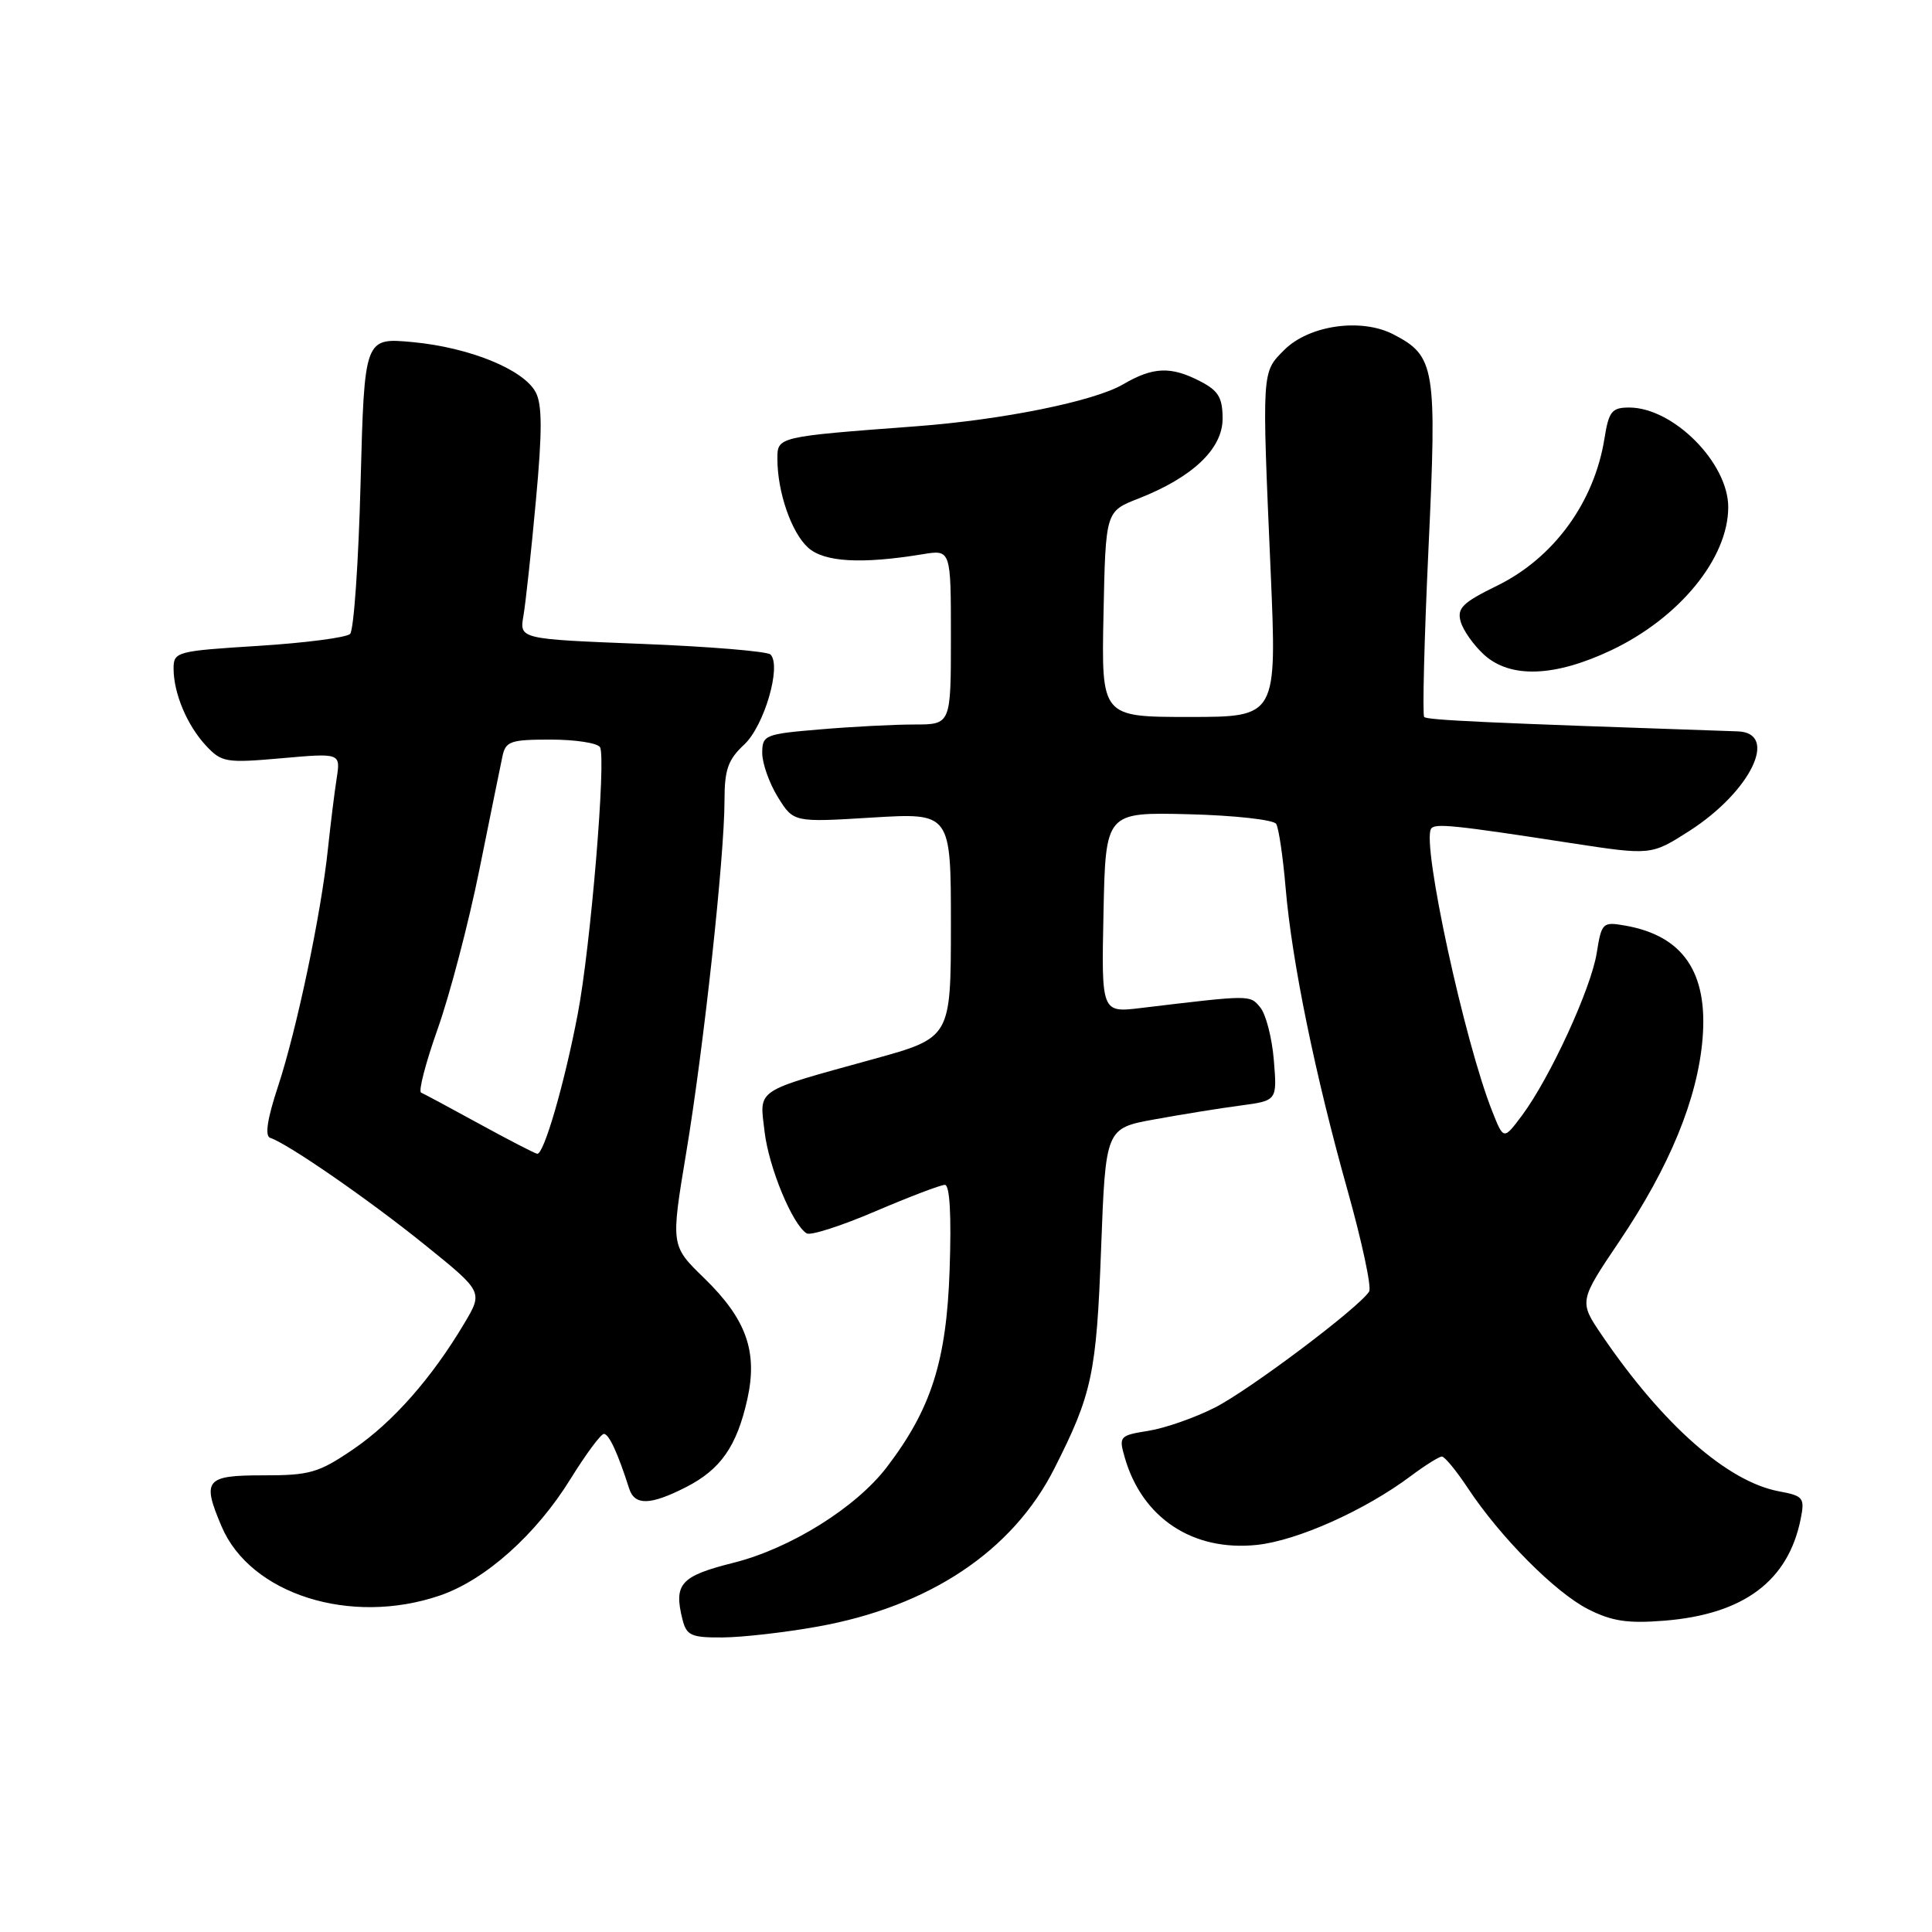 <?xml version="1.0" encoding="UTF-8" standalone="no"?>
<!DOCTYPE svg PUBLIC "-//W3C//DTD SVG 1.1//EN" "http://www.w3.org/Graphics/SVG/1.1/DTD/svg11.dtd" >
<svg xmlns="http://www.w3.org/2000/svg" xmlns:xlink="http://www.w3.org/1999/xlink" version="1.1" viewBox="0 0 256 256">
 <g >
 <path fill="currentColor"
d=" M 108.29 215.54 C 123.11 212.90 134.16 205.54 139.69 194.62 C 144.71 184.72 145.28 182.05 145.90 165.50 C 146.50 149.50 146.50 149.50 153.00 148.32 C 156.57 147.67 161.69 146.84 164.37 146.49 C 169.23 145.84 169.23 145.84 168.79 140.48 C 168.55 137.53 167.74 134.39 166.99 133.49 C 165.60 131.81 165.83 131.81 151.22 133.56 C 145.94 134.20 145.94 134.20 146.22 120.91 C 146.50 107.62 146.50 107.62 157.49 107.89 C 163.54 108.04 168.76 108.62 169.10 109.17 C 169.44 109.72 170.00 113.53 170.35 117.63 C 171.17 127.36 174.26 142.46 178.58 157.81 C 180.48 164.59 181.76 170.58 181.42 171.13 C 180.12 173.24 165.54 184.20 160.96 186.52 C 158.32 187.86 154.37 189.24 152.18 189.59 C 148.35 190.20 148.23 190.33 149.03 193.11 C 151.33 201.14 158.04 205.59 166.52 204.71 C 171.86 204.16 180.87 200.13 186.94 195.58 C 188.84 194.16 190.69 193.00 191.06 193.00 C 191.43 193.00 192.98 194.89 194.51 197.20 C 198.82 203.71 206.05 210.98 210.42 213.22 C 213.58 214.82 215.66 215.14 220.52 214.75 C 231.04 213.91 236.95 209.50 238.60 201.27 C 239.16 198.47 238.96 198.21 235.73 197.61 C 228.90 196.33 220.35 188.80 212.29 176.97 C 209.21 172.44 209.21 172.44 214.58 164.47 C 221.26 154.55 224.95 145.55 225.60 137.61 C 226.32 128.84 223.01 124.00 215.37 122.65 C 212.35 122.12 212.22 122.24 211.57 126.30 C 210.81 131.02 205.39 142.80 201.69 147.78 C 199.24 151.06 199.24 151.06 197.74 147.28 C 194.06 138.06 188.38 111.83 189.62 109.82 C 190.08 109.06 192.59 109.31 208.14 111.71 C 218.79 113.34 218.79 113.34 223.87 110.09 C 231.99 104.87 235.76 97.09 230.25 96.91 C 196.64 95.77 189.09 95.42 188.71 95.00 C 188.47 94.72 188.72 84.70 189.28 72.72 C 190.41 48.63 190.18 47.18 184.62 44.30 C 180.36 42.10 173.46 43.09 170.18 46.36 C 167.17 49.38 167.20 48.88 168.37 75.75 C 169.20 95.00 169.20 95.00 157.57 95.00 C 145.94 95.00 145.94 95.00 146.22 81.38 C 146.50 67.76 146.50 67.76 150.83 66.07 C 158.01 63.26 162.00 59.48 162.00 55.48 C 162.00 52.69 161.45 51.77 159.05 50.53 C 155.15 48.51 152.80 48.60 148.81 50.93 C 144.98 53.17 132.90 55.62 121.46 56.48 C 102.95 57.87 103.00 57.86 103.01 60.82 C 103.01 65.21 104.87 70.57 107.07 72.56 C 109.20 74.49 114.14 74.77 122.25 73.44 C 126.00 72.82 126.00 72.82 126.00 84.41 C 126.00 96.00 126.00 96.00 121.15 96.00 C 118.48 96.00 112.86 96.29 108.65 96.65 C 101.34 97.26 101.00 97.40 101.00 99.78 C 101.00 101.15 101.93 103.77 103.07 105.62 C 105.15 108.97 105.15 108.97 115.57 108.33 C 126.00 107.70 126.00 107.70 126.00 122.60 C 125.99 137.50 125.99 137.50 115.75 140.33 C 99.83 144.73 100.63 144.20 101.31 149.95 C 101.87 154.70 105.00 162.27 106.89 163.43 C 107.40 163.75 111.50 162.43 116.00 160.50 C 120.50 158.58 124.64 157.00 125.20 157.00 C 125.85 157.00 126.08 161.02 125.83 168.25 C 125.42 180.34 123.40 186.68 117.51 194.40 C 113.42 199.76 104.74 205.18 97.21 207.07 C 90.17 208.84 89.25 209.86 90.43 214.58 C 90.97 216.72 91.58 217.00 95.77 216.97 C 98.37 216.95 104.00 216.31 108.29 215.54 Z  M 58.27 211.42 C 64.29 209.37 71.05 203.34 75.62 195.93 C 77.64 192.67 79.62 190.00 80.02 190.00 C 80.69 190.00 81.86 192.52 83.37 197.25 C 84.10 199.52 86.17 199.46 90.89 197.06 C 95.49 194.71 97.62 191.66 99.02 185.43 C 100.43 179.10 98.91 174.81 93.31 169.36 C 88.88 165.06 88.88 165.06 90.92 152.78 C 93.25 138.80 96.00 113.49 96.00 106.07 C 96.00 101.98 96.47 100.65 98.61 98.66 C 101.25 96.21 103.58 88.26 102.10 86.73 C 101.70 86.31 94.04 85.67 85.09 85.32 C 68.82 84.68 68.82 84.68 69.36 81.59 C 69.65 79.89 70.40 73.01 71.01 66.31 C 71.86 57.15 71.85 53.59 70.98 51.97 C 69.37 48.95 62.21 46.04 54.67 45.33 C 48.29 44.74 48.29 44.74 47.78 63.93 C 47.51 74.48 46.88 83.51 46.39 84.00 C 45.90 84.48 40.44 85.19 34.25 85.58 C 23.39 86.26 23.00 86.36 23.00 88.58 C 23.00 91.87 24.80 96.14 27.32 98.83 C 29.37 101.02 29.97 101.12 37.32 100.47 C 45.13 99.78 45.13 99.78 44.61 103.14 C 44.32 104.99 43.80 109.20 43.45 112.50 C 42.55 121.09 39.32 136.43 36.84 143.95 C 35.42 148.24 35.07 150.52 35.80 150.77 C 38.16 151.55 48.89 158.97 56.26 164.92 C 64.01 171.17 64.01 171.17 61.53 175.34 C 57.21 182.61 52.04 188.47 46.80 192.04 C 42.22 195.16 41.04 195.50 34.86 195.49 C 27.21 195.49 26.73 196.08 29.37 202.28 C 33.19 211.25 46.46 215.45 58.27 211.42 Z  M 213.50 86.16 C 222.54 81.87 229.01 73.96 229.00 67.18 C 228.99 61.32 221.72 54.01 215.88 54.00 C 213.58 54.00 213.17 54.51 212.60 58.10 C 211.25 66.57 205.87 73.94 198.37 77.61 C 193.79 79.85 193.04 80.59 193.55 82.38 C 193.89 83.55 195.28 85.51 196.64 86.75 C 200.13 89.92 205.99 89.71 213.50 86.16 Z  M 63.50 148.91 C 59.65 146.80 56.18 144.94 55.80 144.78 C 55.41 144.63 56.41 140.80 58.01 136.29 C 59.61 131.77 62.09 122.32 63.51 115.29 C 64.93 108.25 66.31 101.49 66.57 100.25 C 66.99 98.22 67.62 98.00 72.96 98.00 C 76.22 98.00 79.16 98.45 79.50 99.00 C 80.35 100.37 78.26 125.45 76.56 134.33 C 74.79 143.63 72.05 153.04 71.18 152.88 C 70.81 152.81 67.35 151.02 63.50 148.91 Z "/>
</g>
</svg>